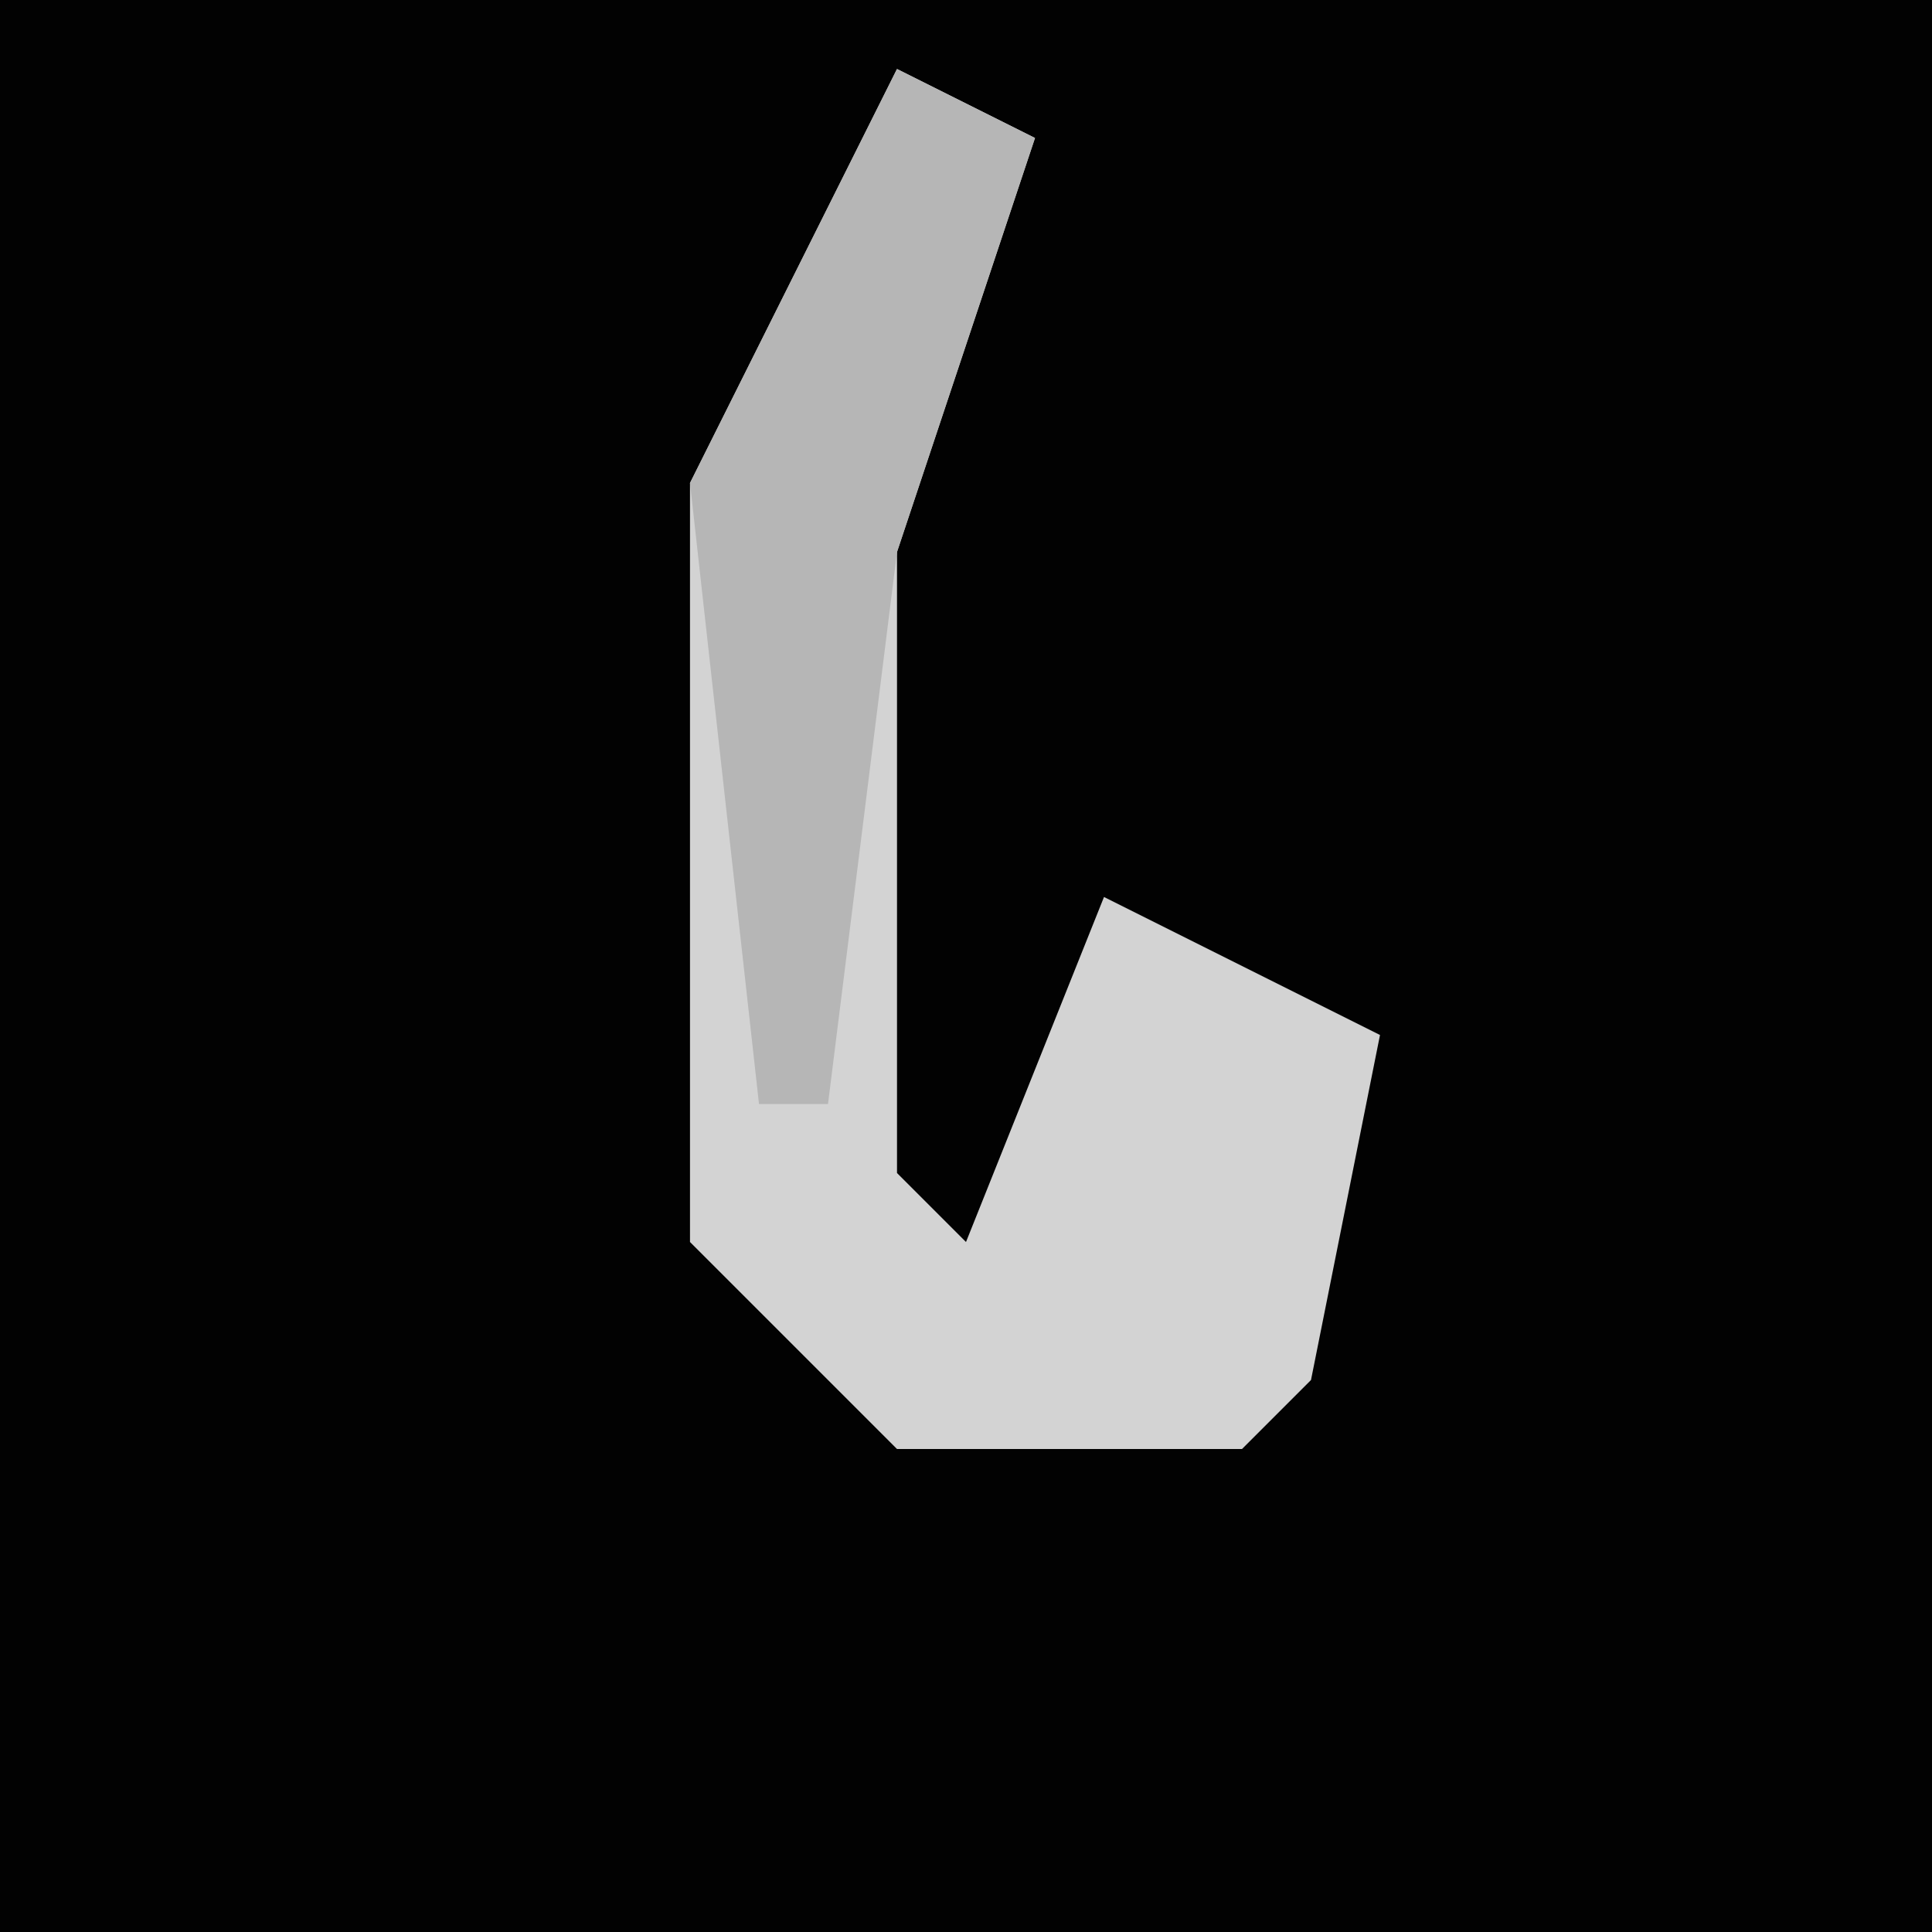 <?xml version="1.0" encoding="UTF-8"?>
<svg version="1.1" xmlns="http://www.w3.org/2000/svg" width="28" height="28">
<path d="M0,0 L28,0 L28,28 L0,28 Z " fill="#020202" transform="translate(0,0)"/>
<path d="M0,0 L2,1 L0,7 L0,16 L1,17 L3,12 L7,14 L6,19 L5,20 L0,20 L-3,17 L-3,6 Z " fill="#D3D3D3" transform="translate(13,1)"/>
<path d="M0,0 L2,1 L0,7 L-1,15 L-2,15 L-3,6 Z " fill="#B6B6B6" transform="translate(13,1)"/>
</svg>
